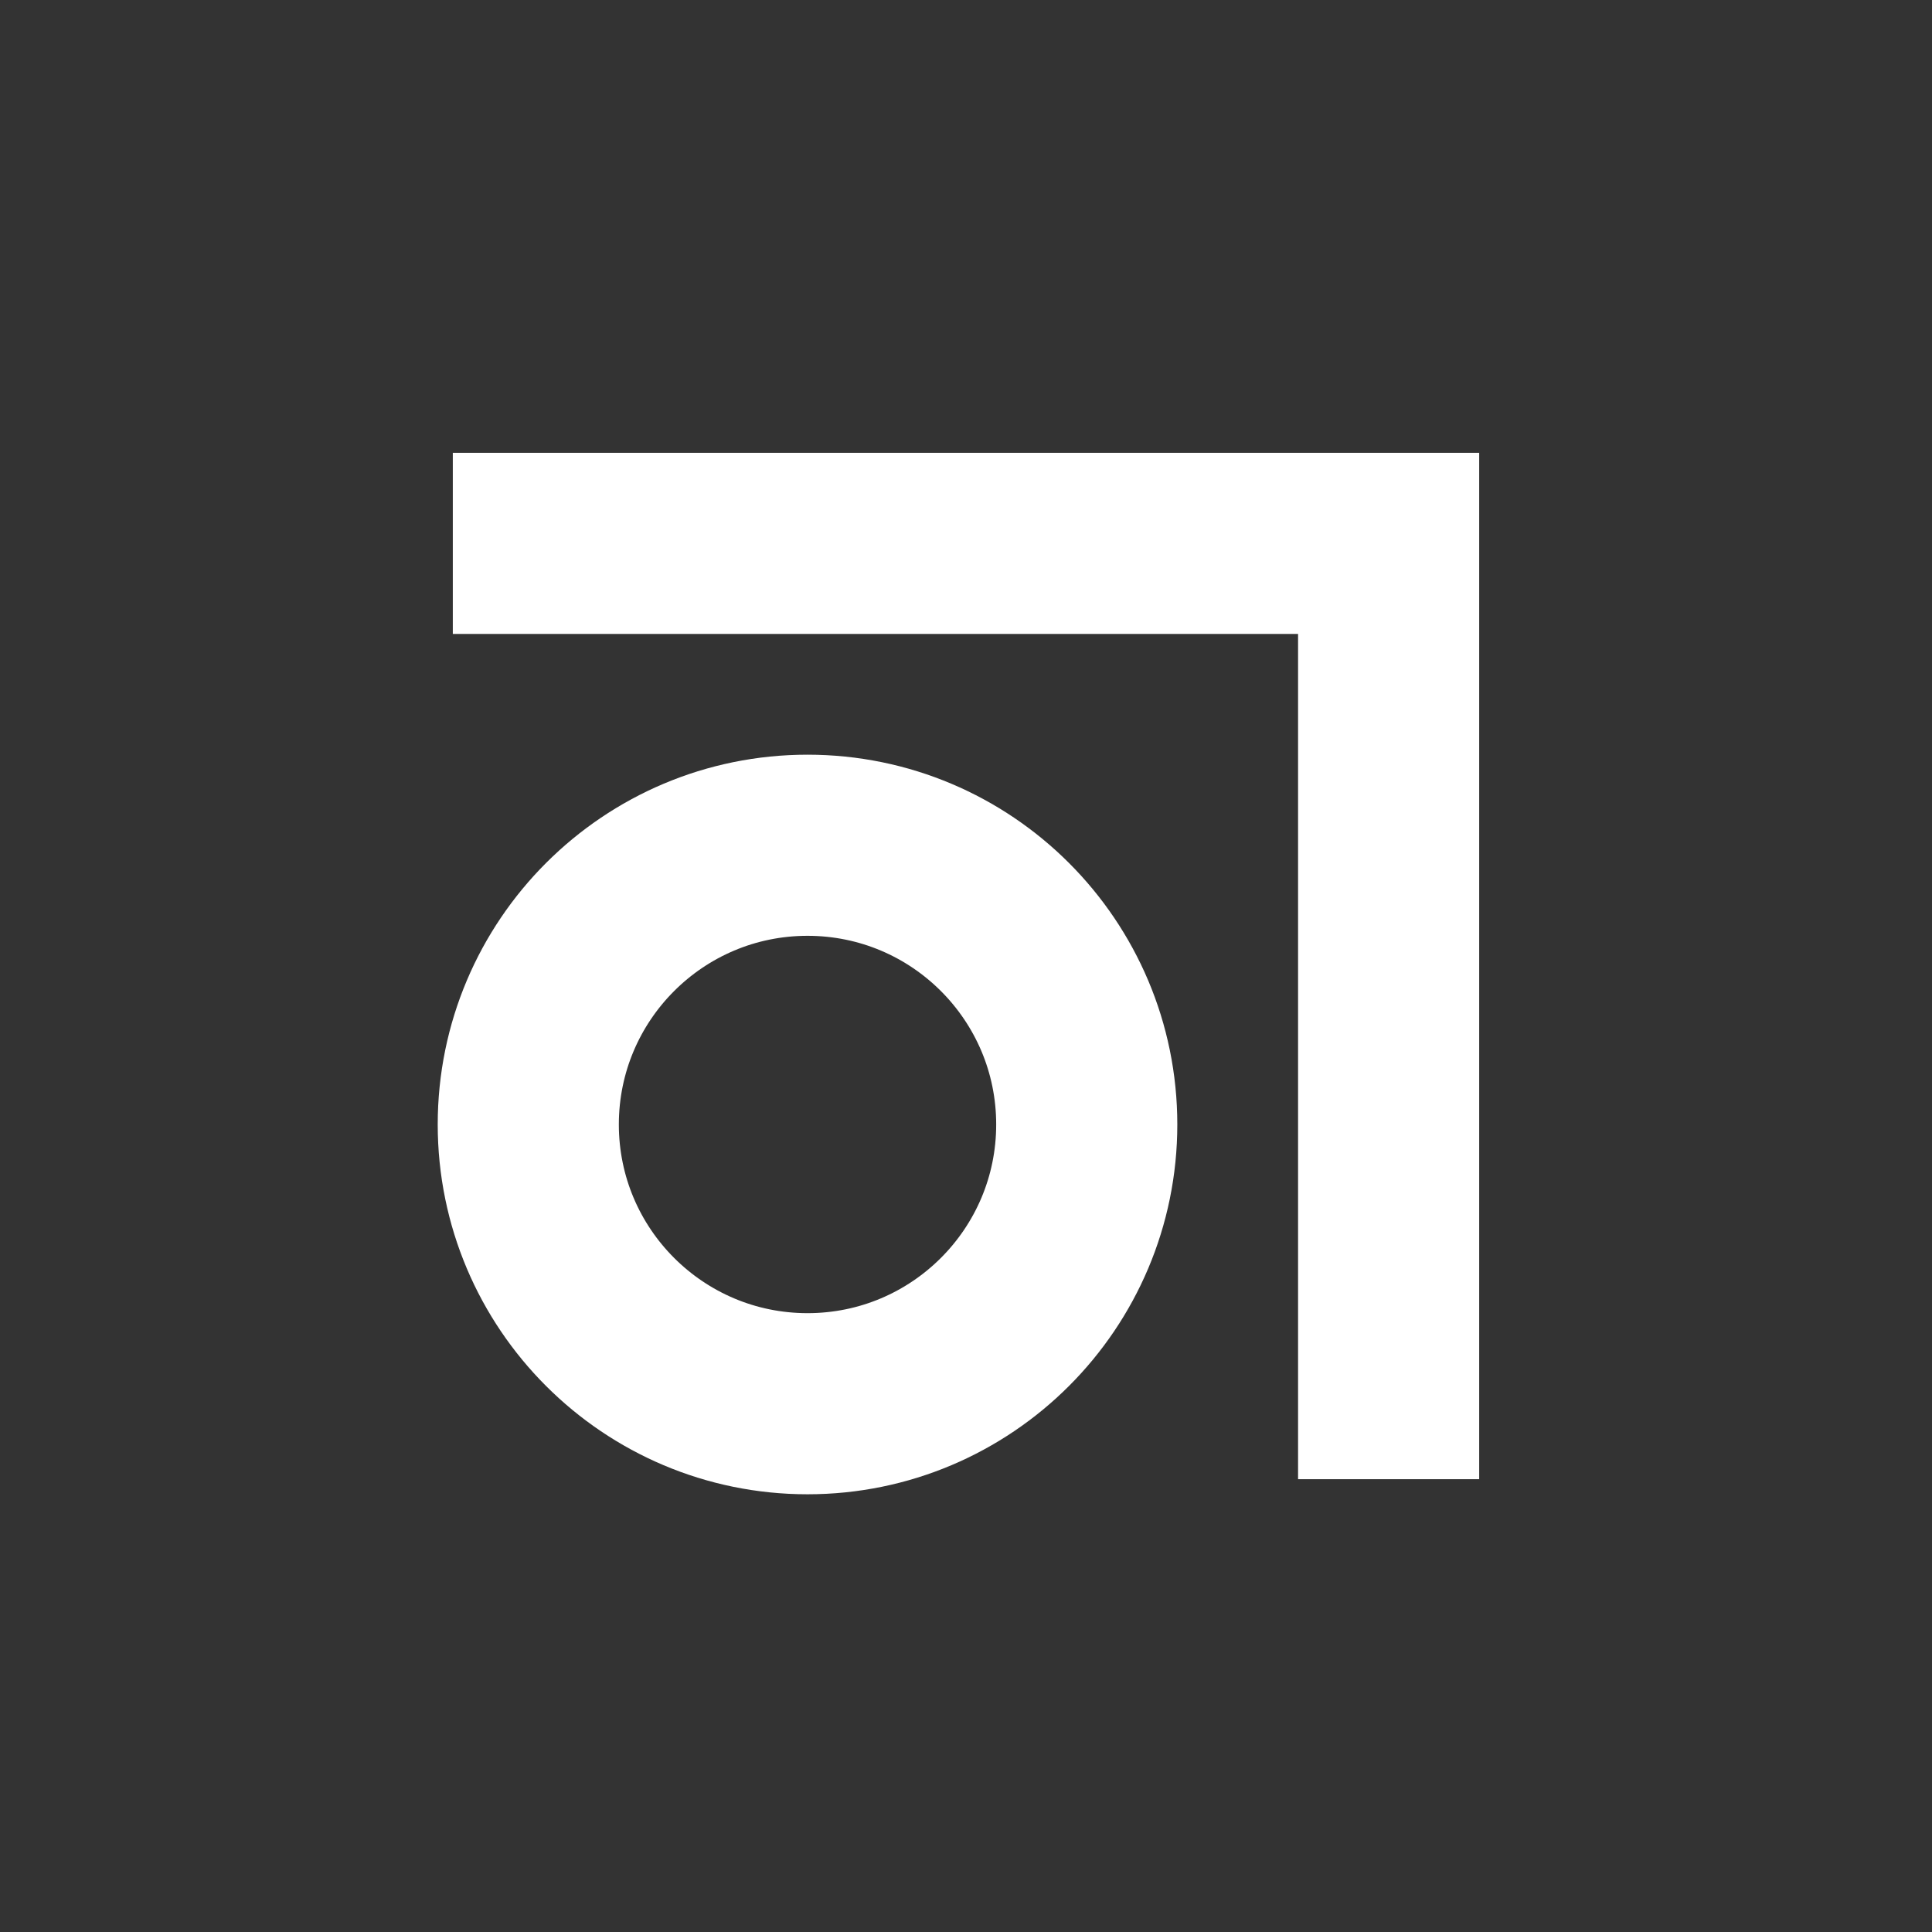 <?xml version="1.0" encoding="UTF-8"?>
<svg width="1024px" height="1024px" viewBox="0 0 1024 1024" version="1.1" xmlns="http://www.w3.org/2000/svg" xmlns:xlink="http://www.w3.org/1999/xlink">
    <rect x="0" y="0" width="1024" height="1024" fill="#333333" stroke="none"/>
    <!-- Generator: Sketch 52.1 (67048) - http://www.bohemiancoding.com/sketch -->
    <title>logo-1024x1024</title>
    <desc>Created with Sketch.</desc>
    <g id="logo-1024x1024" stroke="none" stroke-width="1" fill="none" fill-rule="evenodd">
        <g id="paths" transform="translate(240, 288)" stroke="#FFFFFF" stroke-width="96">
            <polyline id="Path-2" points="0 0 496 0 496 496"></polyline>
            <circle id="Oval" cx="188" cy="308" r="148"></circle>
        </g>
    </g>
</svg>